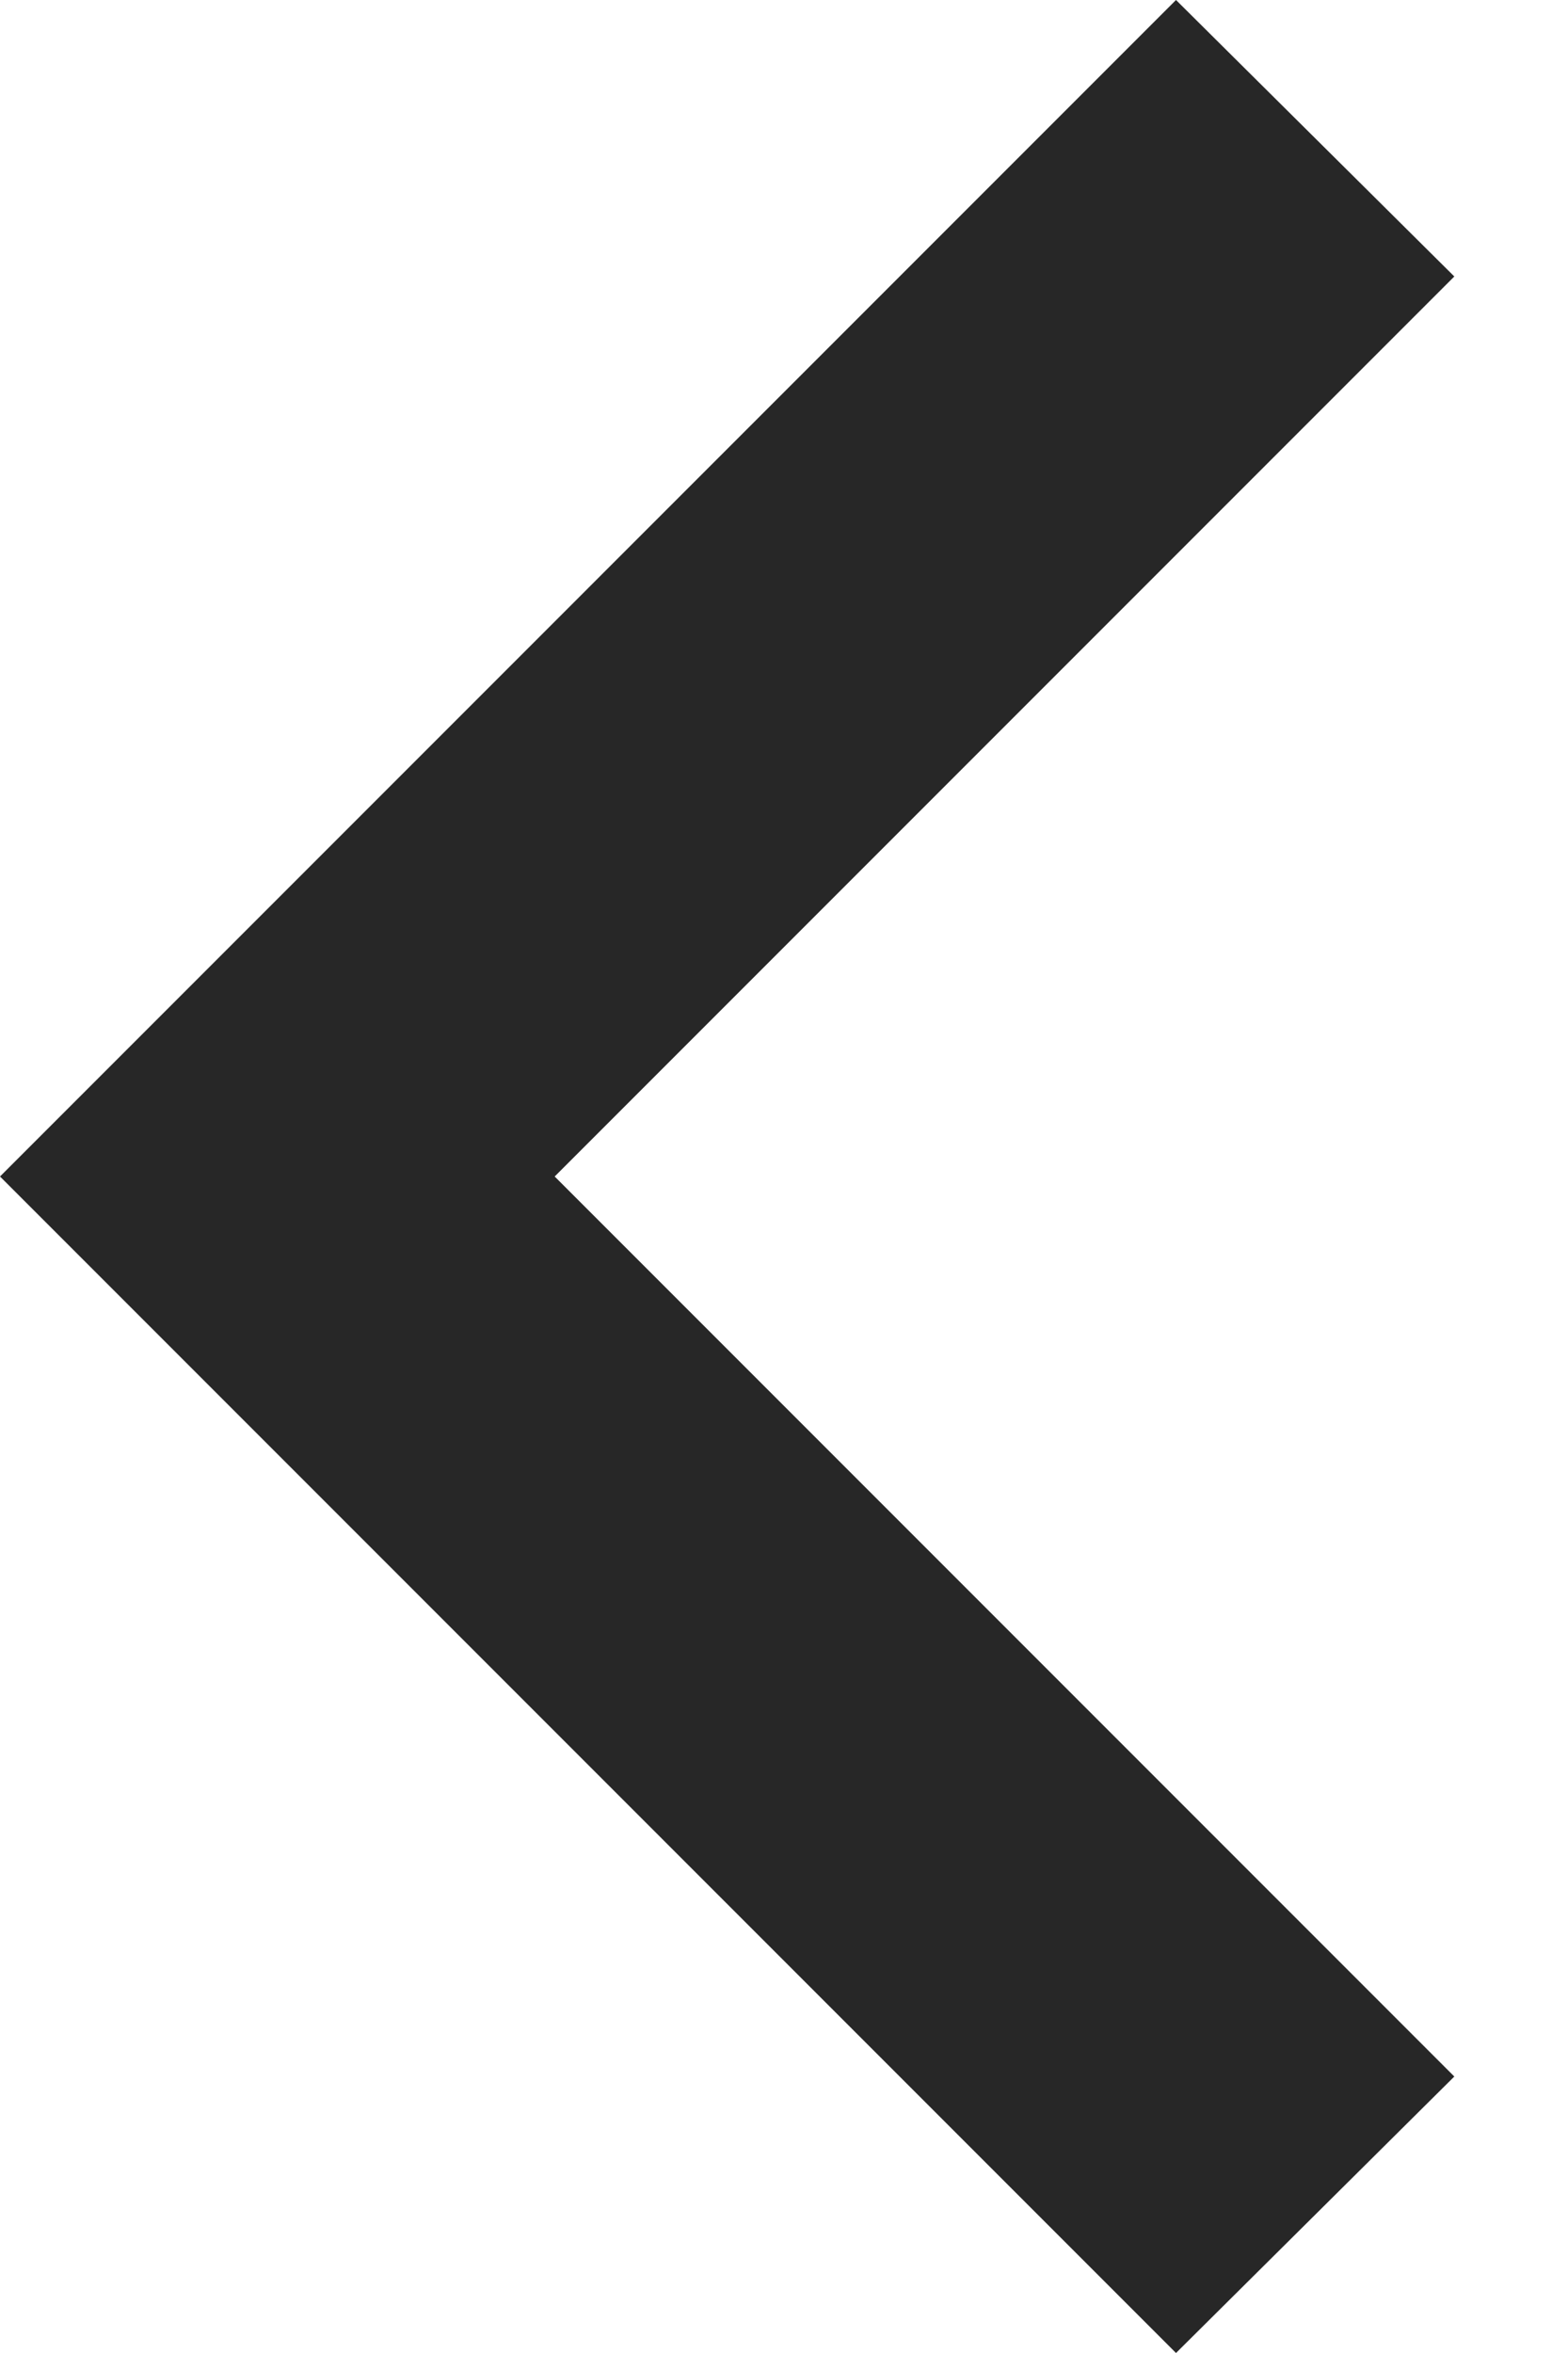 <svg width="8" height="12" viewBox="0 0 8 12" fill="none" xmlns="http://www.w3.org/2000/svg">
<path d="M7.42 1.41L2.83 6L7.42 10.59L6 12L1.30892e-05 6L6 -6.20702e-08L7.42 1.41Z" fill="#272727"/>
</svg>

